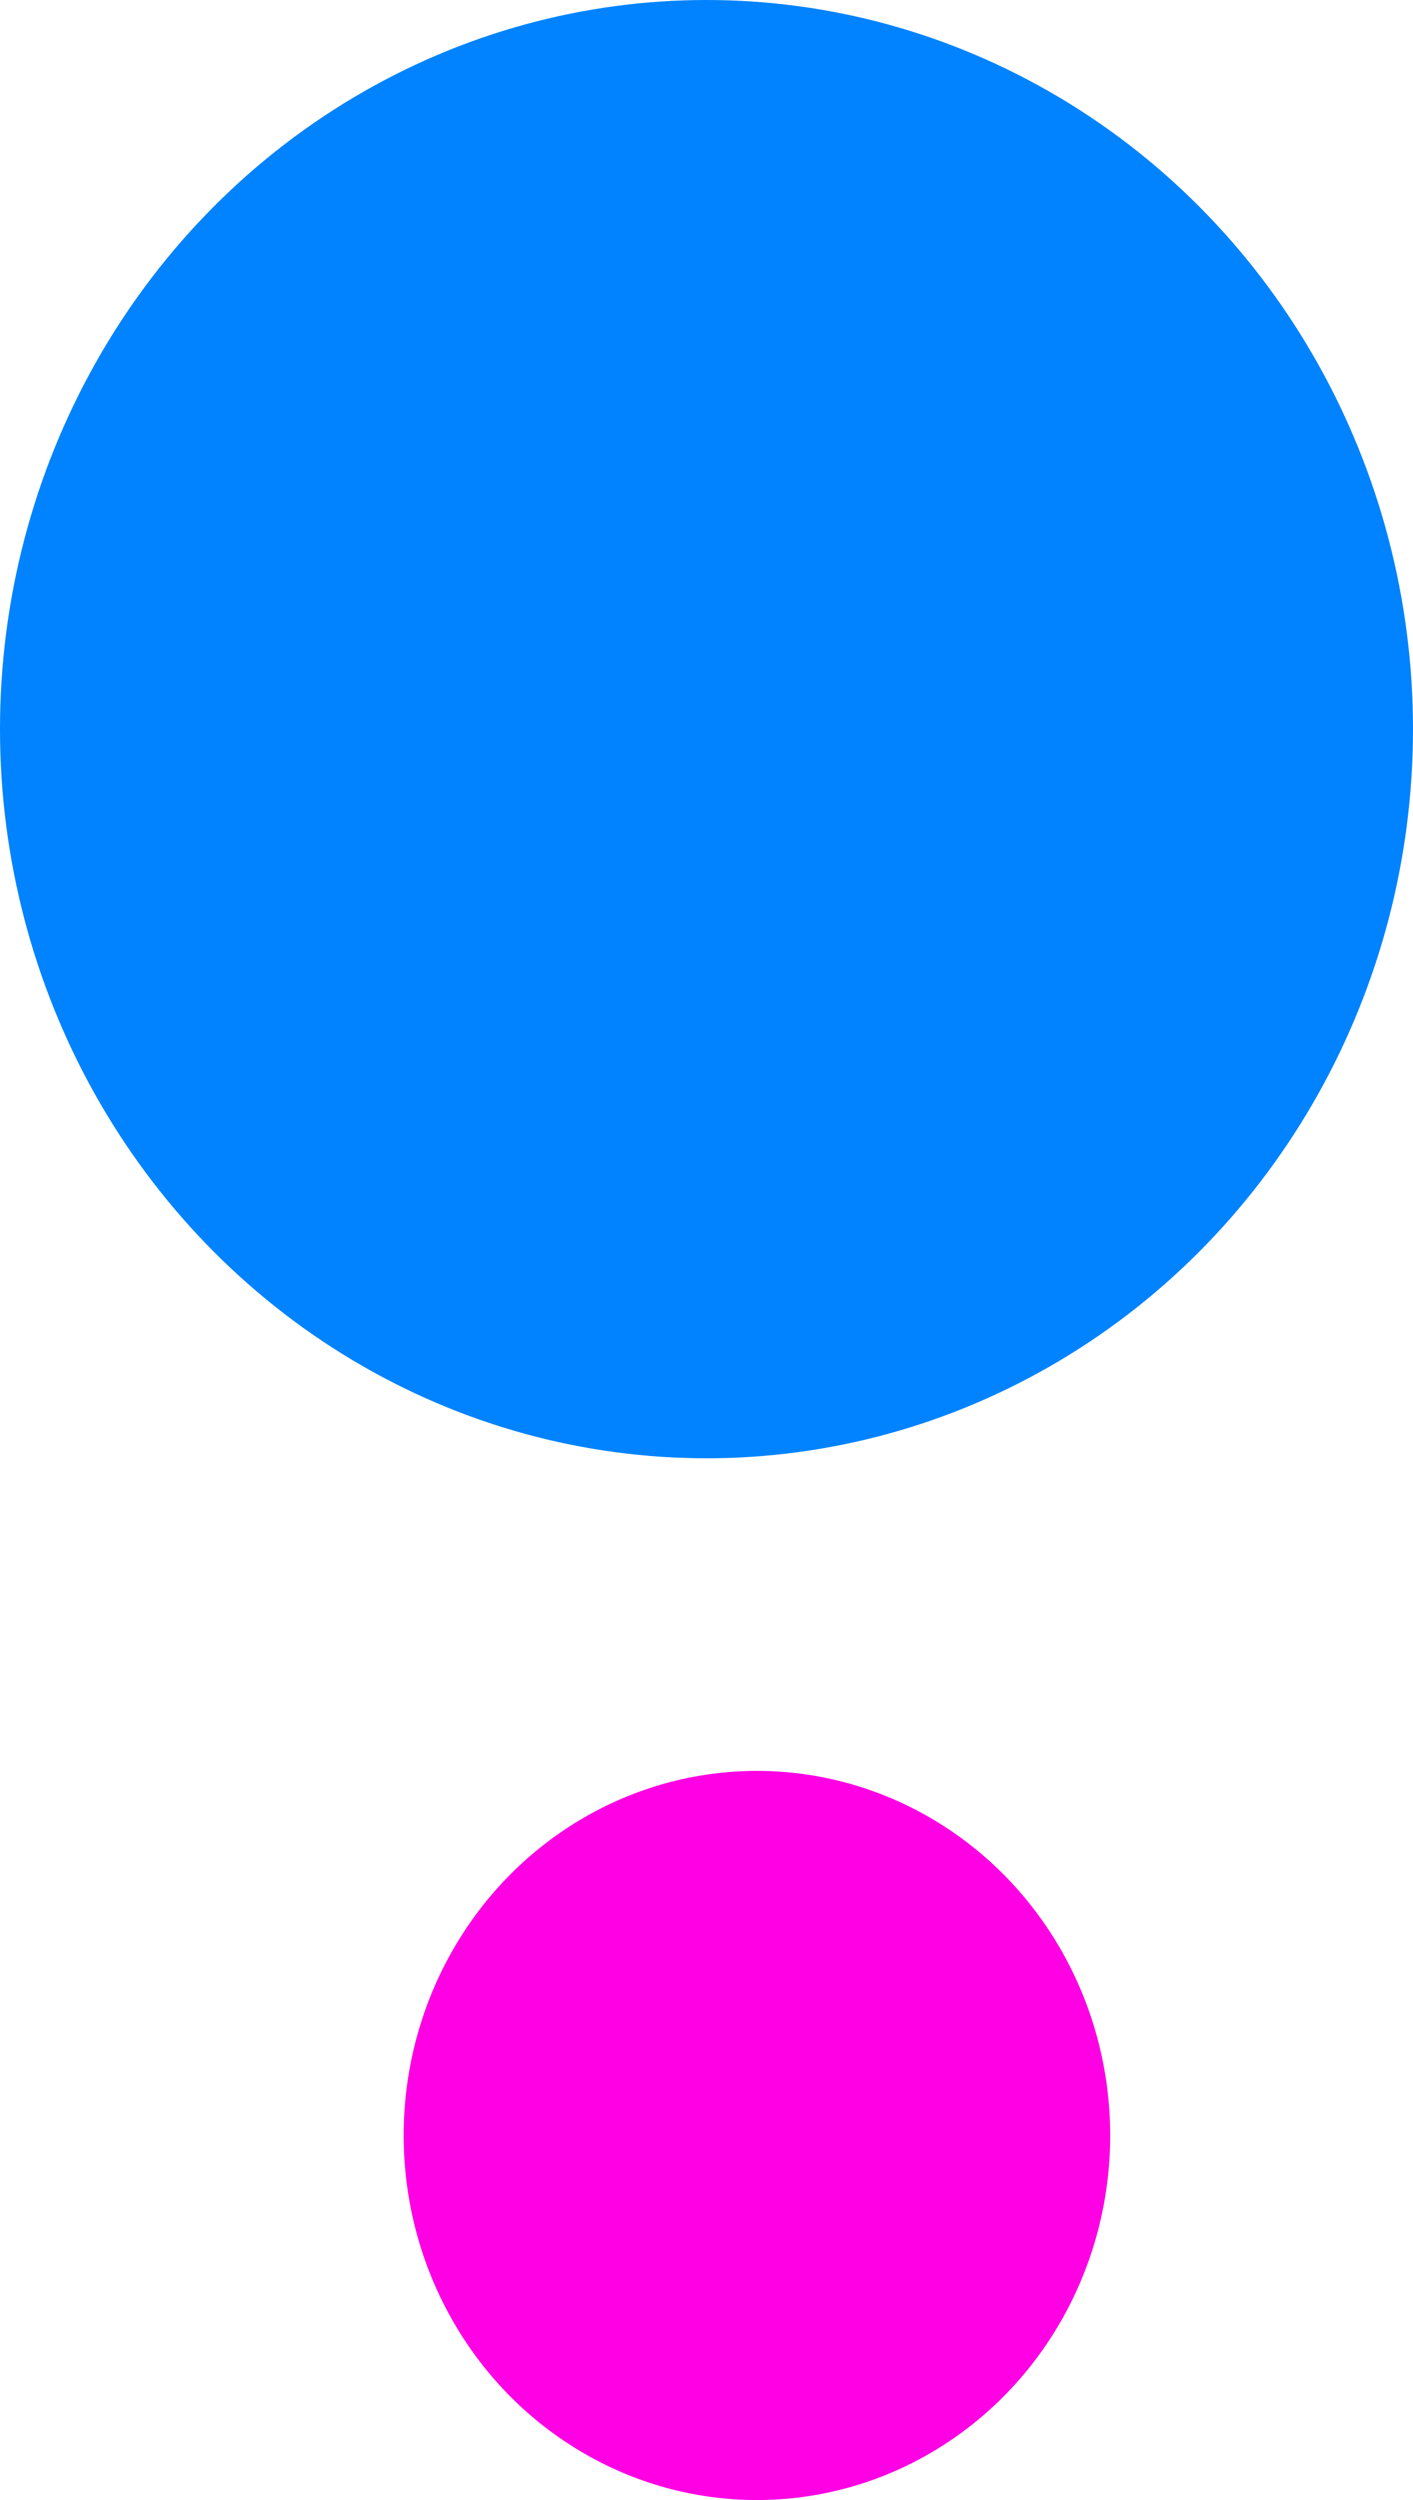 <svg width="13" height="23" viewBox="0 0 13 23" fill="none" xmlns="http://www.w3.org/2000/svg">
<ellipse cx="6.5" cy="6.708" rx="6.5" ry="6.708" fill="#0183FF"/>
<ellipse cx="6.964" cy="19.646" rx="3.25" ry="3.354" fill="#FF00E4"/>
</svg>
